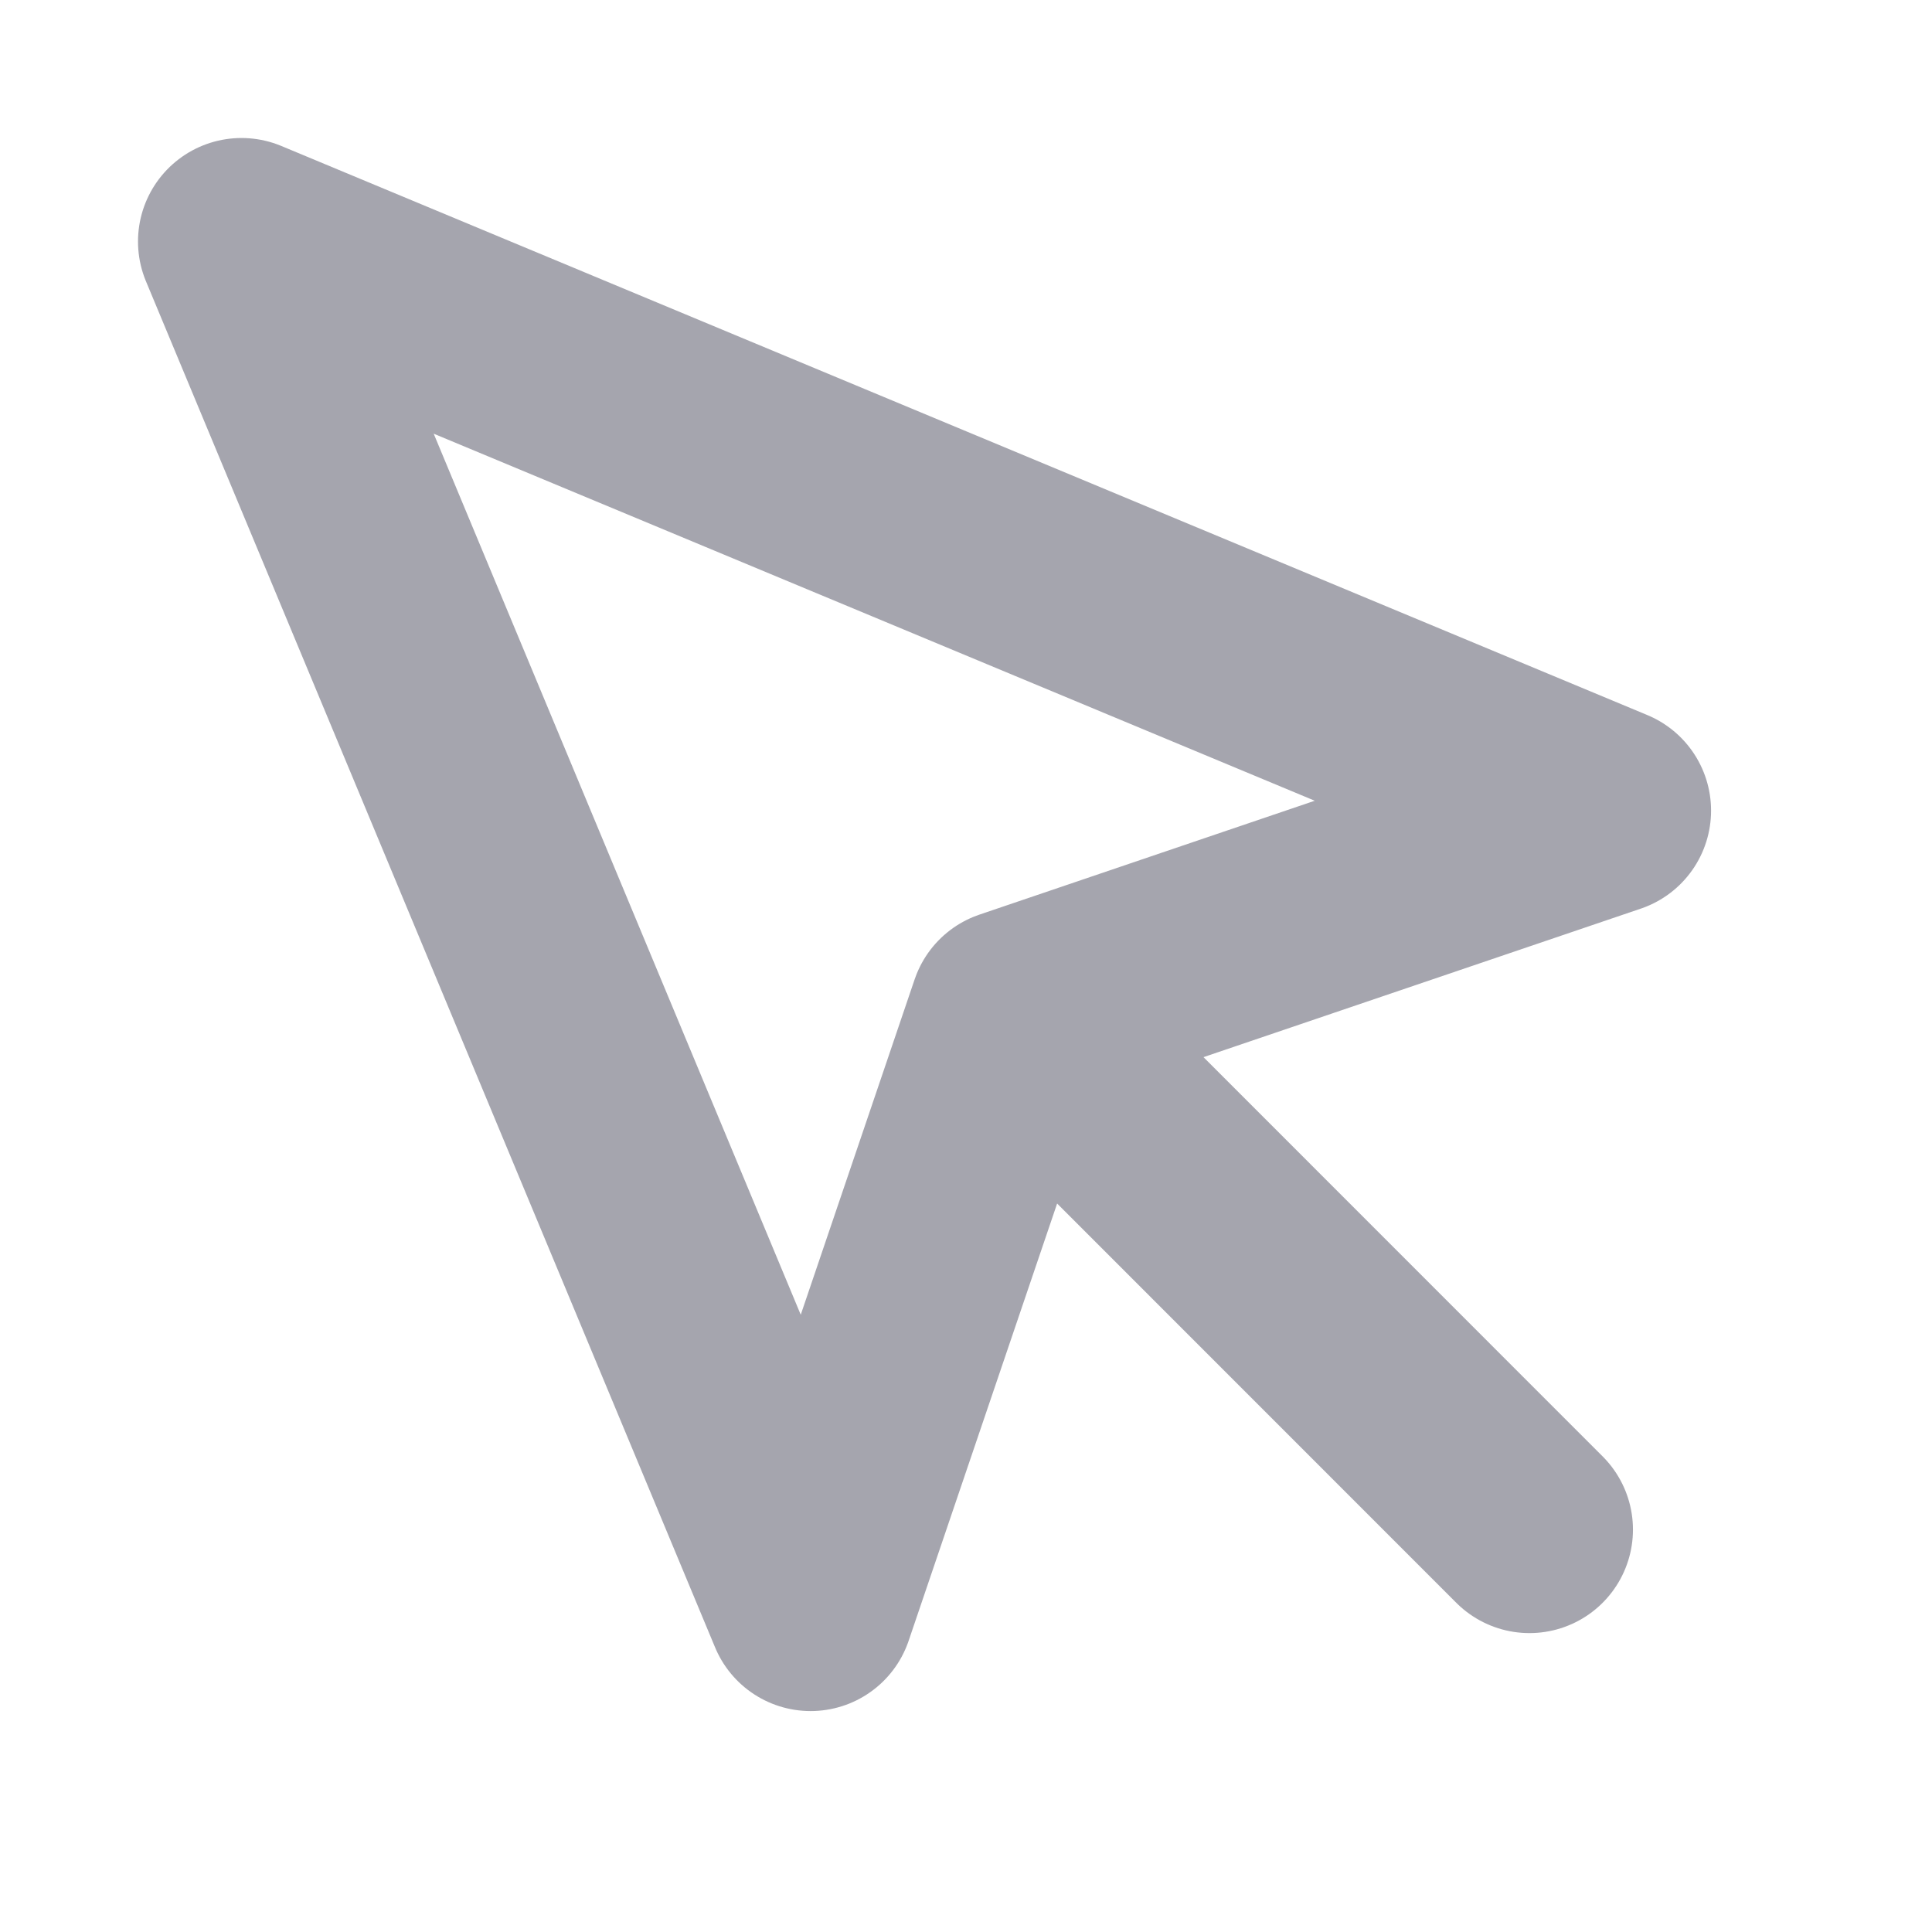 <svg width="14" height="14" viewBox="0 0 14 14" fill="none" xmlns="http://www.w3.org/2000/svg">
<path d="M1.75 1.75L5.874 11.649L7.338 7.338L11.649 5.874L1.75 1.75Z" stroke="#A5A5AE" stroke-width="1.5" stroke-linecap="round" stroke-linejoin="round"/>
<path d="M7.583 7.583L11.083 11.084" stroke="#A5A5AE" stroke-width="1.5" stroke-linecap="round" stroke-linejoin="round"/>
</svg>
